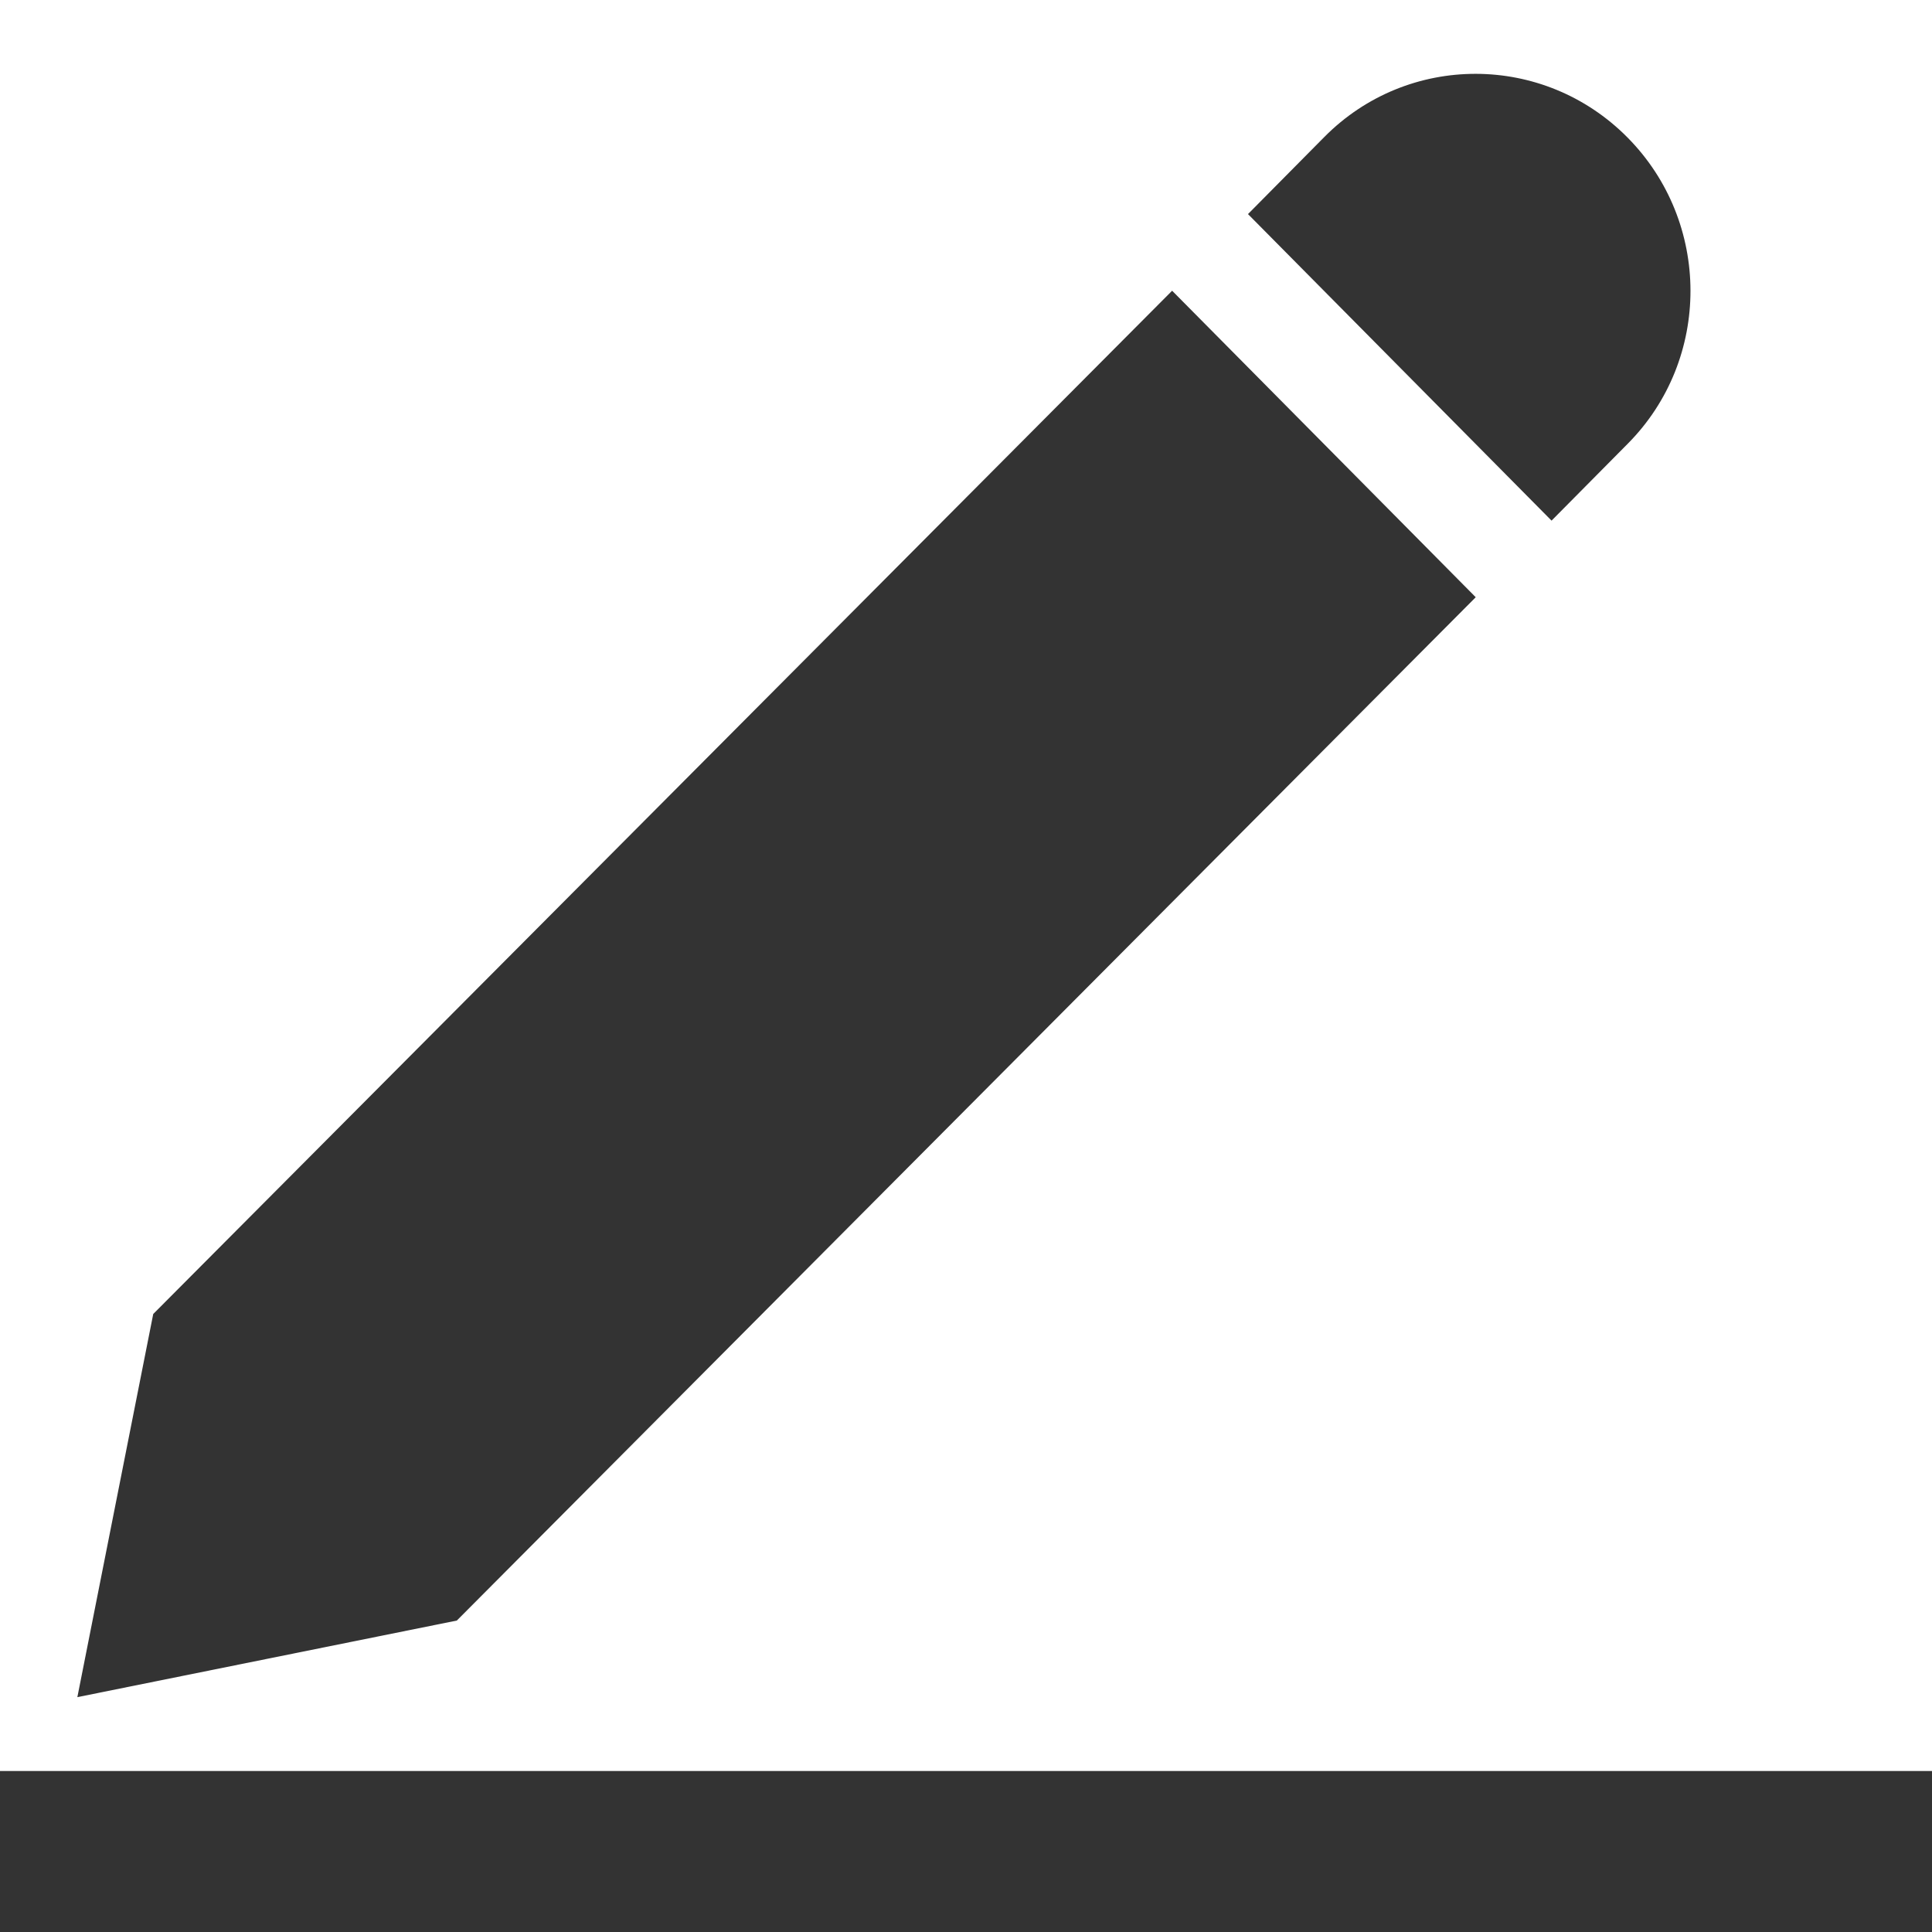 <?xml version="1.0" encoding="utf-8"?>
<!-- Generator: Adobe Illustrator 19.1.0, SVG Export Plug-In . SVG Version: 6.00 Build 0)  -->
<svg version="1.1" id="Layer_1" xmlns="http://www.w3.org/2000/svg" xmlns:xlink="http://www.w3.org/1999/xlink" x="0px" y="0px"
	 viewBox="0 0 48 48" enable-background="new 0 0 48 48" xml:space="preserve">
<g>
	<g>
		<g>
			<rect y="44" fill="#333333" width="48" height="4"/>
		</g>
	</g>
	<g>
		<path fill="#333333" d="M40.445,11.02c2.077-2.097,2.072-5.502-0.011-7.605l0,0c-2.083-2.103-5.455-2.108-7.532-0.011
			l-1.896,1.915l7.542,7.616L40.445,11.02z"/>
		<polygon fill="#333333" points="3.807,32.646 1.922,42.165 11.35,40.262 36.664,14.838 29.121,7.223 		"/>
	</g>
</g>
</svg>

